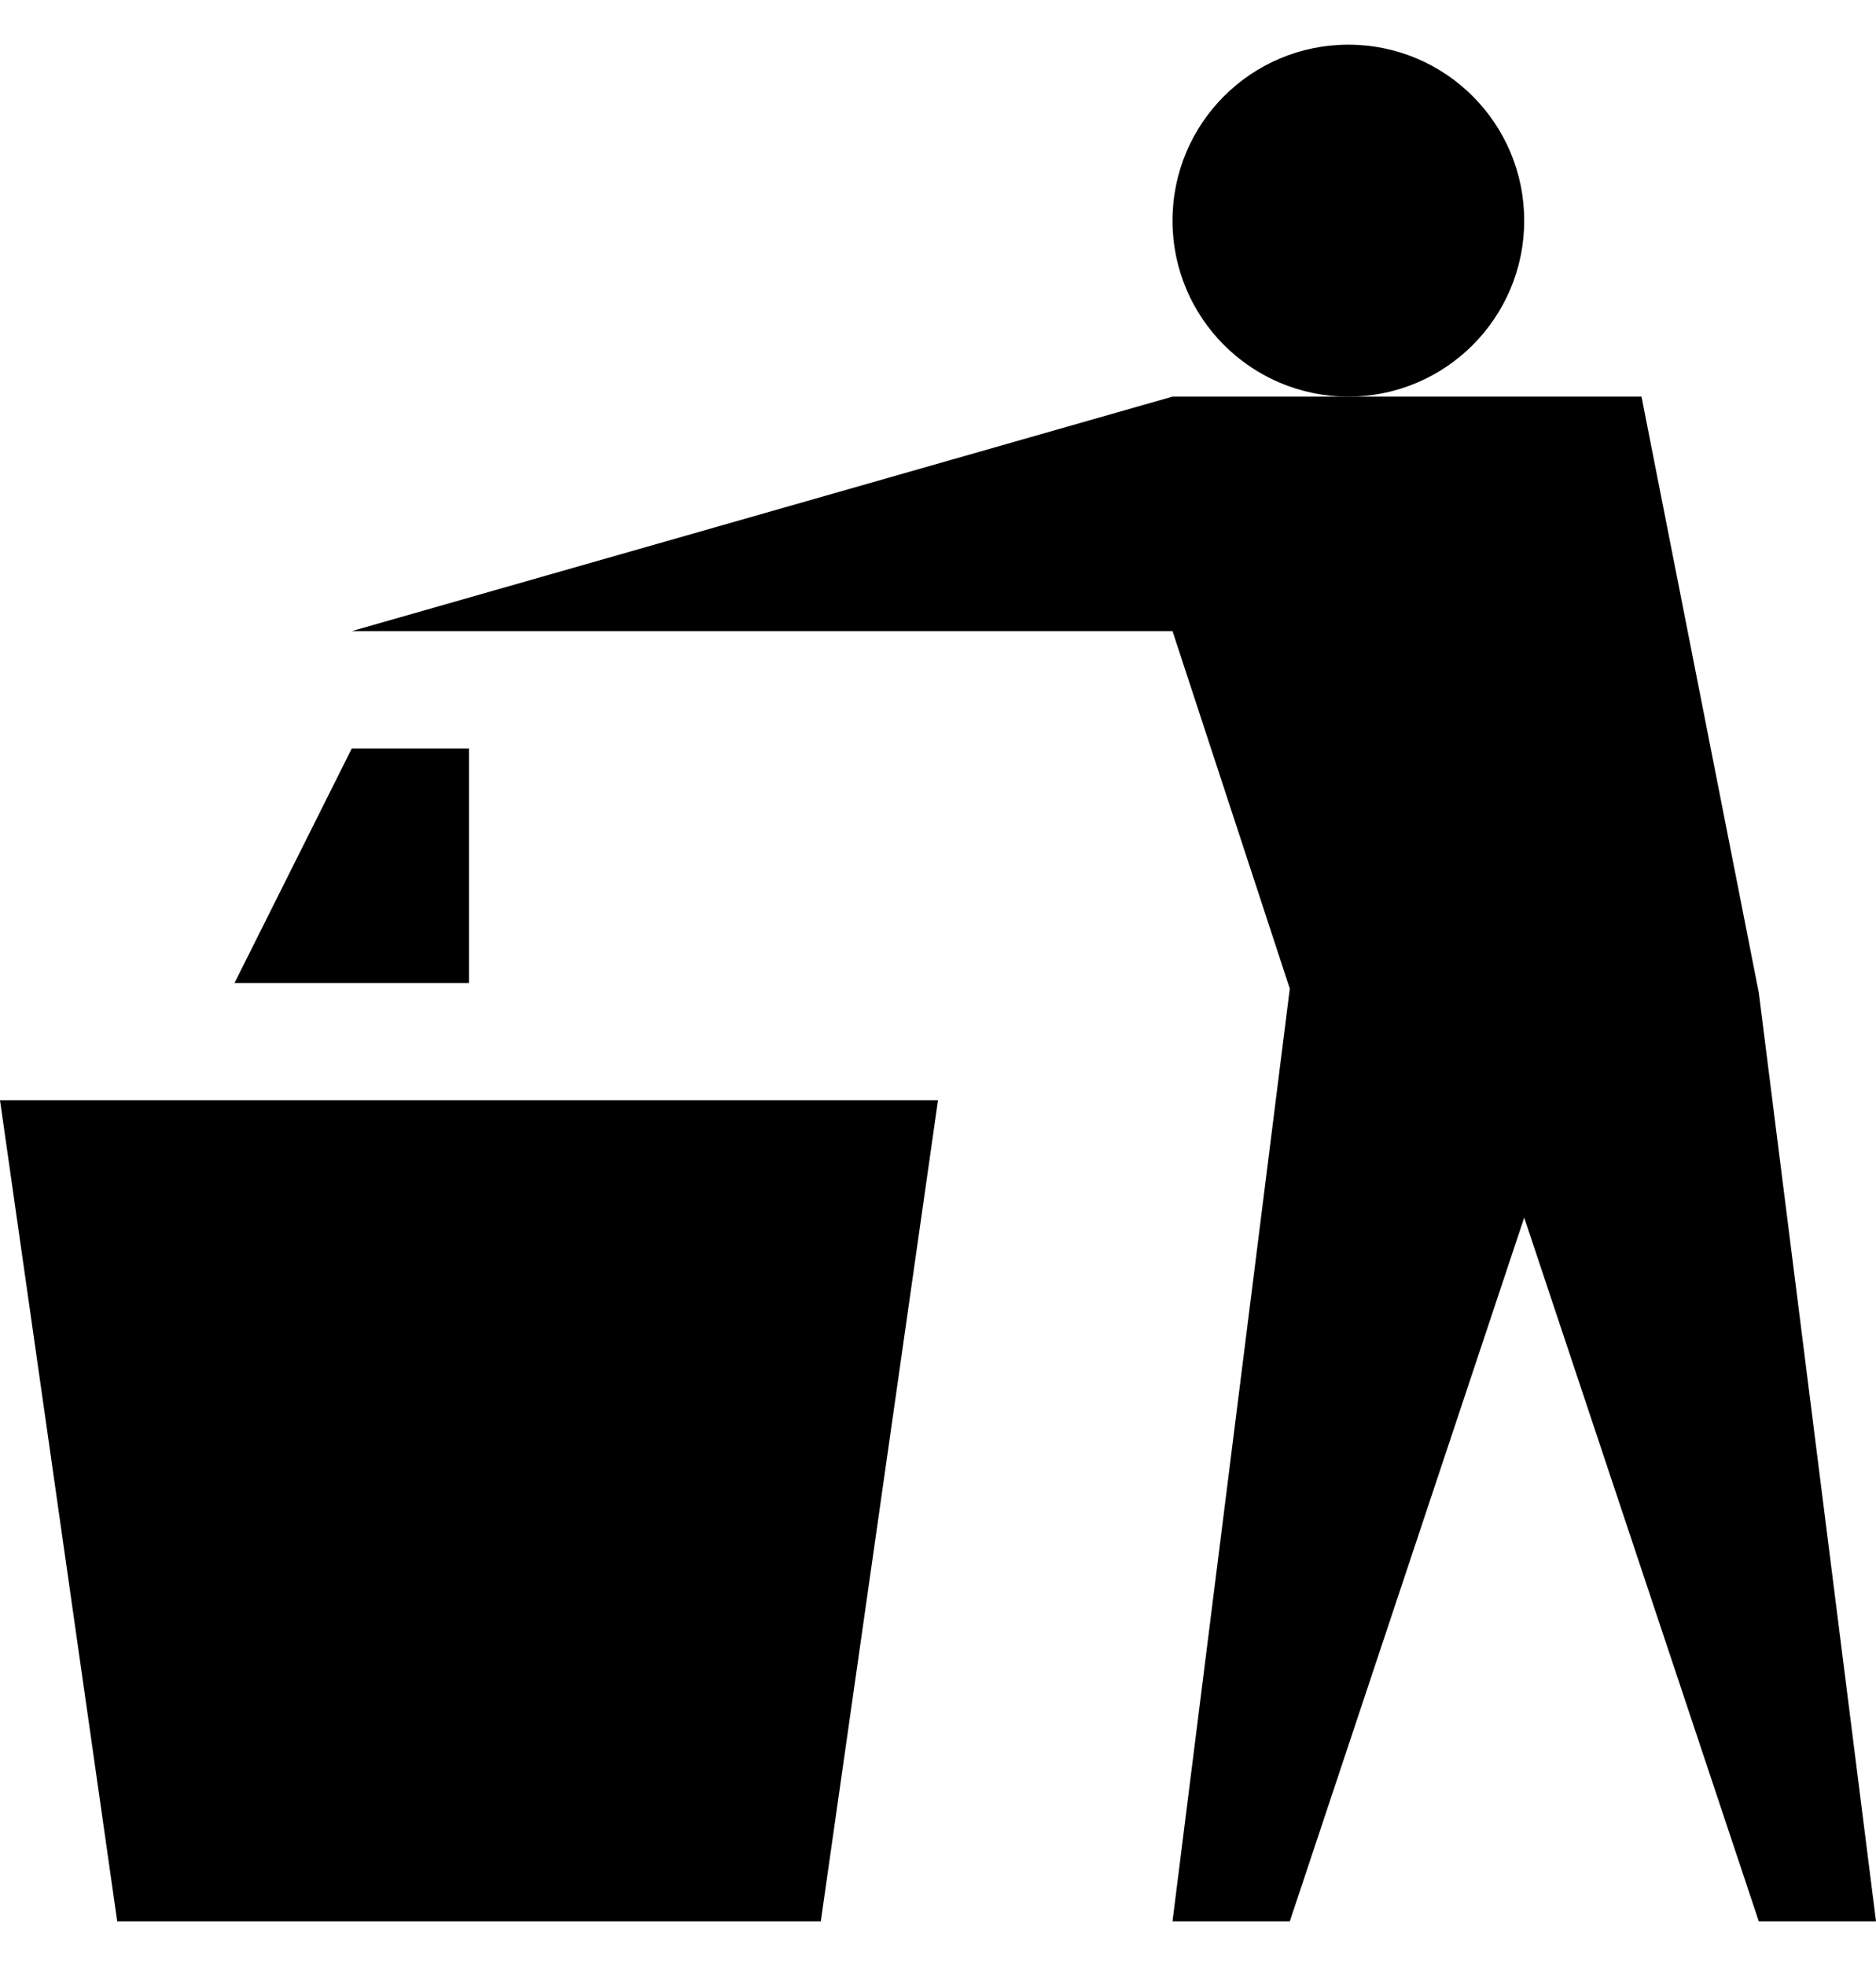 <svg width="21" height="22" viewBox="0 0 21 22" fill="none" xmlns="http://www.w3.org/2000/svg">
<g clip-path="url(#clip0_418_839)">
<path d="M1.312 21.5H9.188L10.5 12.312H0L1.312 21.5Z" fill="black"/>
<path d="M18.375 4.438H15.094H13.125L3.938 7.062H13.125L14.438 11.063L13.125 21.5H14.438L17.062 13.625L19.688 21.5H21L19.688 11.108L18.375 4.438Z" fill="black"/>
<path d="M15.094 4.438C16.181 4.438 17.062 3.556 17.062 2.469C17.062 1.381 16.181 0.5 15.094 0.5C14.006 0.5 13.125 1.381 13.125 2.469C13.125 3.556 14.006 4.438 15.094 4.438Z" fill="black"/>
<path d="M3.938 8.375L2.625 11H5.25V8.375H3.938Z" fill="black"/>
</g>
<defs>
<clipPath id="clip0_418_839">
<rect width="21" height="21" fill="white" transform="translate(0 0.5)"/>
</clipPath>
</defs>
</svg>
